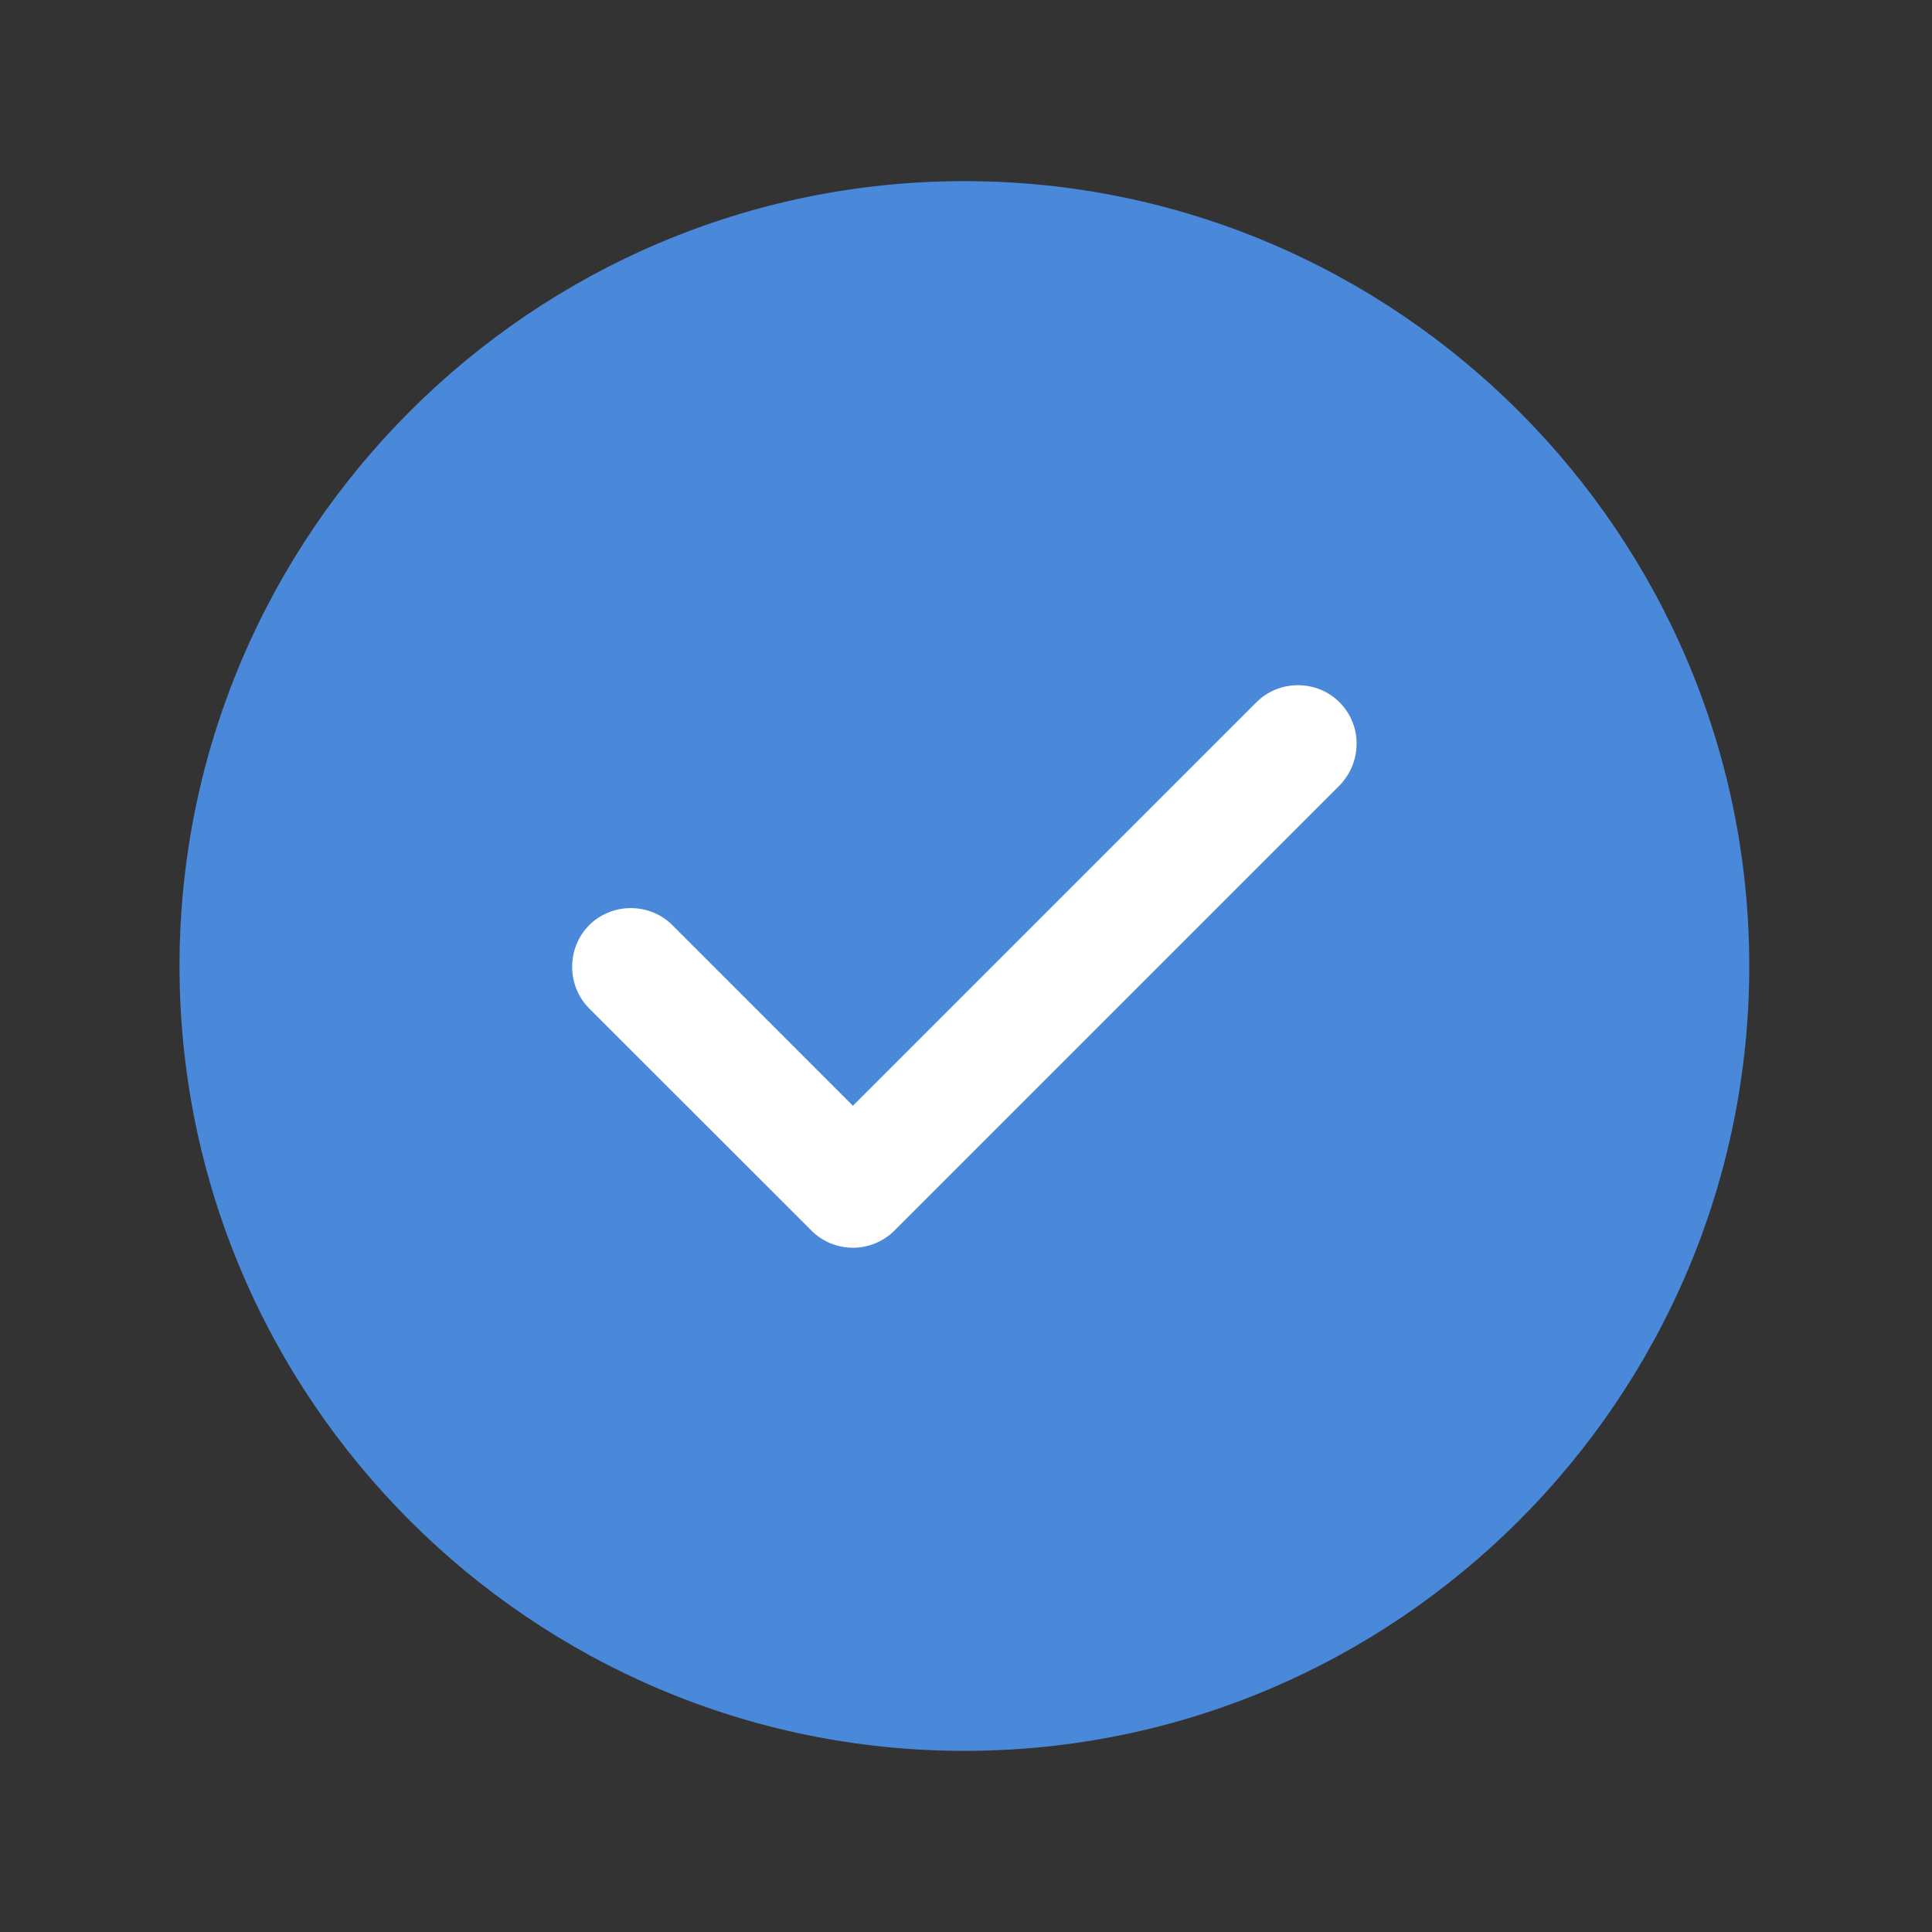 <svg width="24" height="24" viewBox="0 0 24 24" fill="none" xmlns="http://www.w3.org/2000/svg">
<rect x="0" y="0" width="24" height="24" fill="#333333" stroke="none"/>
<circle cx="12" cy="12" r="8" fill="white"/>
<path d="M11.98 2.25C6.608 2.25 2.23 6.628 2.23 12C2.23 17.372 6.608 21.75 11.98 21.75C17.352 21.75 21.73 17.372 21.73 12C21.73 6.628 17.352 2.25 11.98 2.25ZM16.64 9.758L11.112 15.286C10.976 15.422 10.79 15.5 10.595 15.5C10.4 15.5 10.215 15.422 10.079 15.286L7.319 12.527C7.037 12.244 7.037 11.776 7.319 11.493C7.602 11.21 8.07 11.21 8.353 11.493L10.595 13.736L15.607 8.724C15.89 8.441 16.358 8.441 16.64 8.724C16.923 9.007 16.923 9.465 16.64 9.758Z" fill="#4A88d9"/>
</svg>
